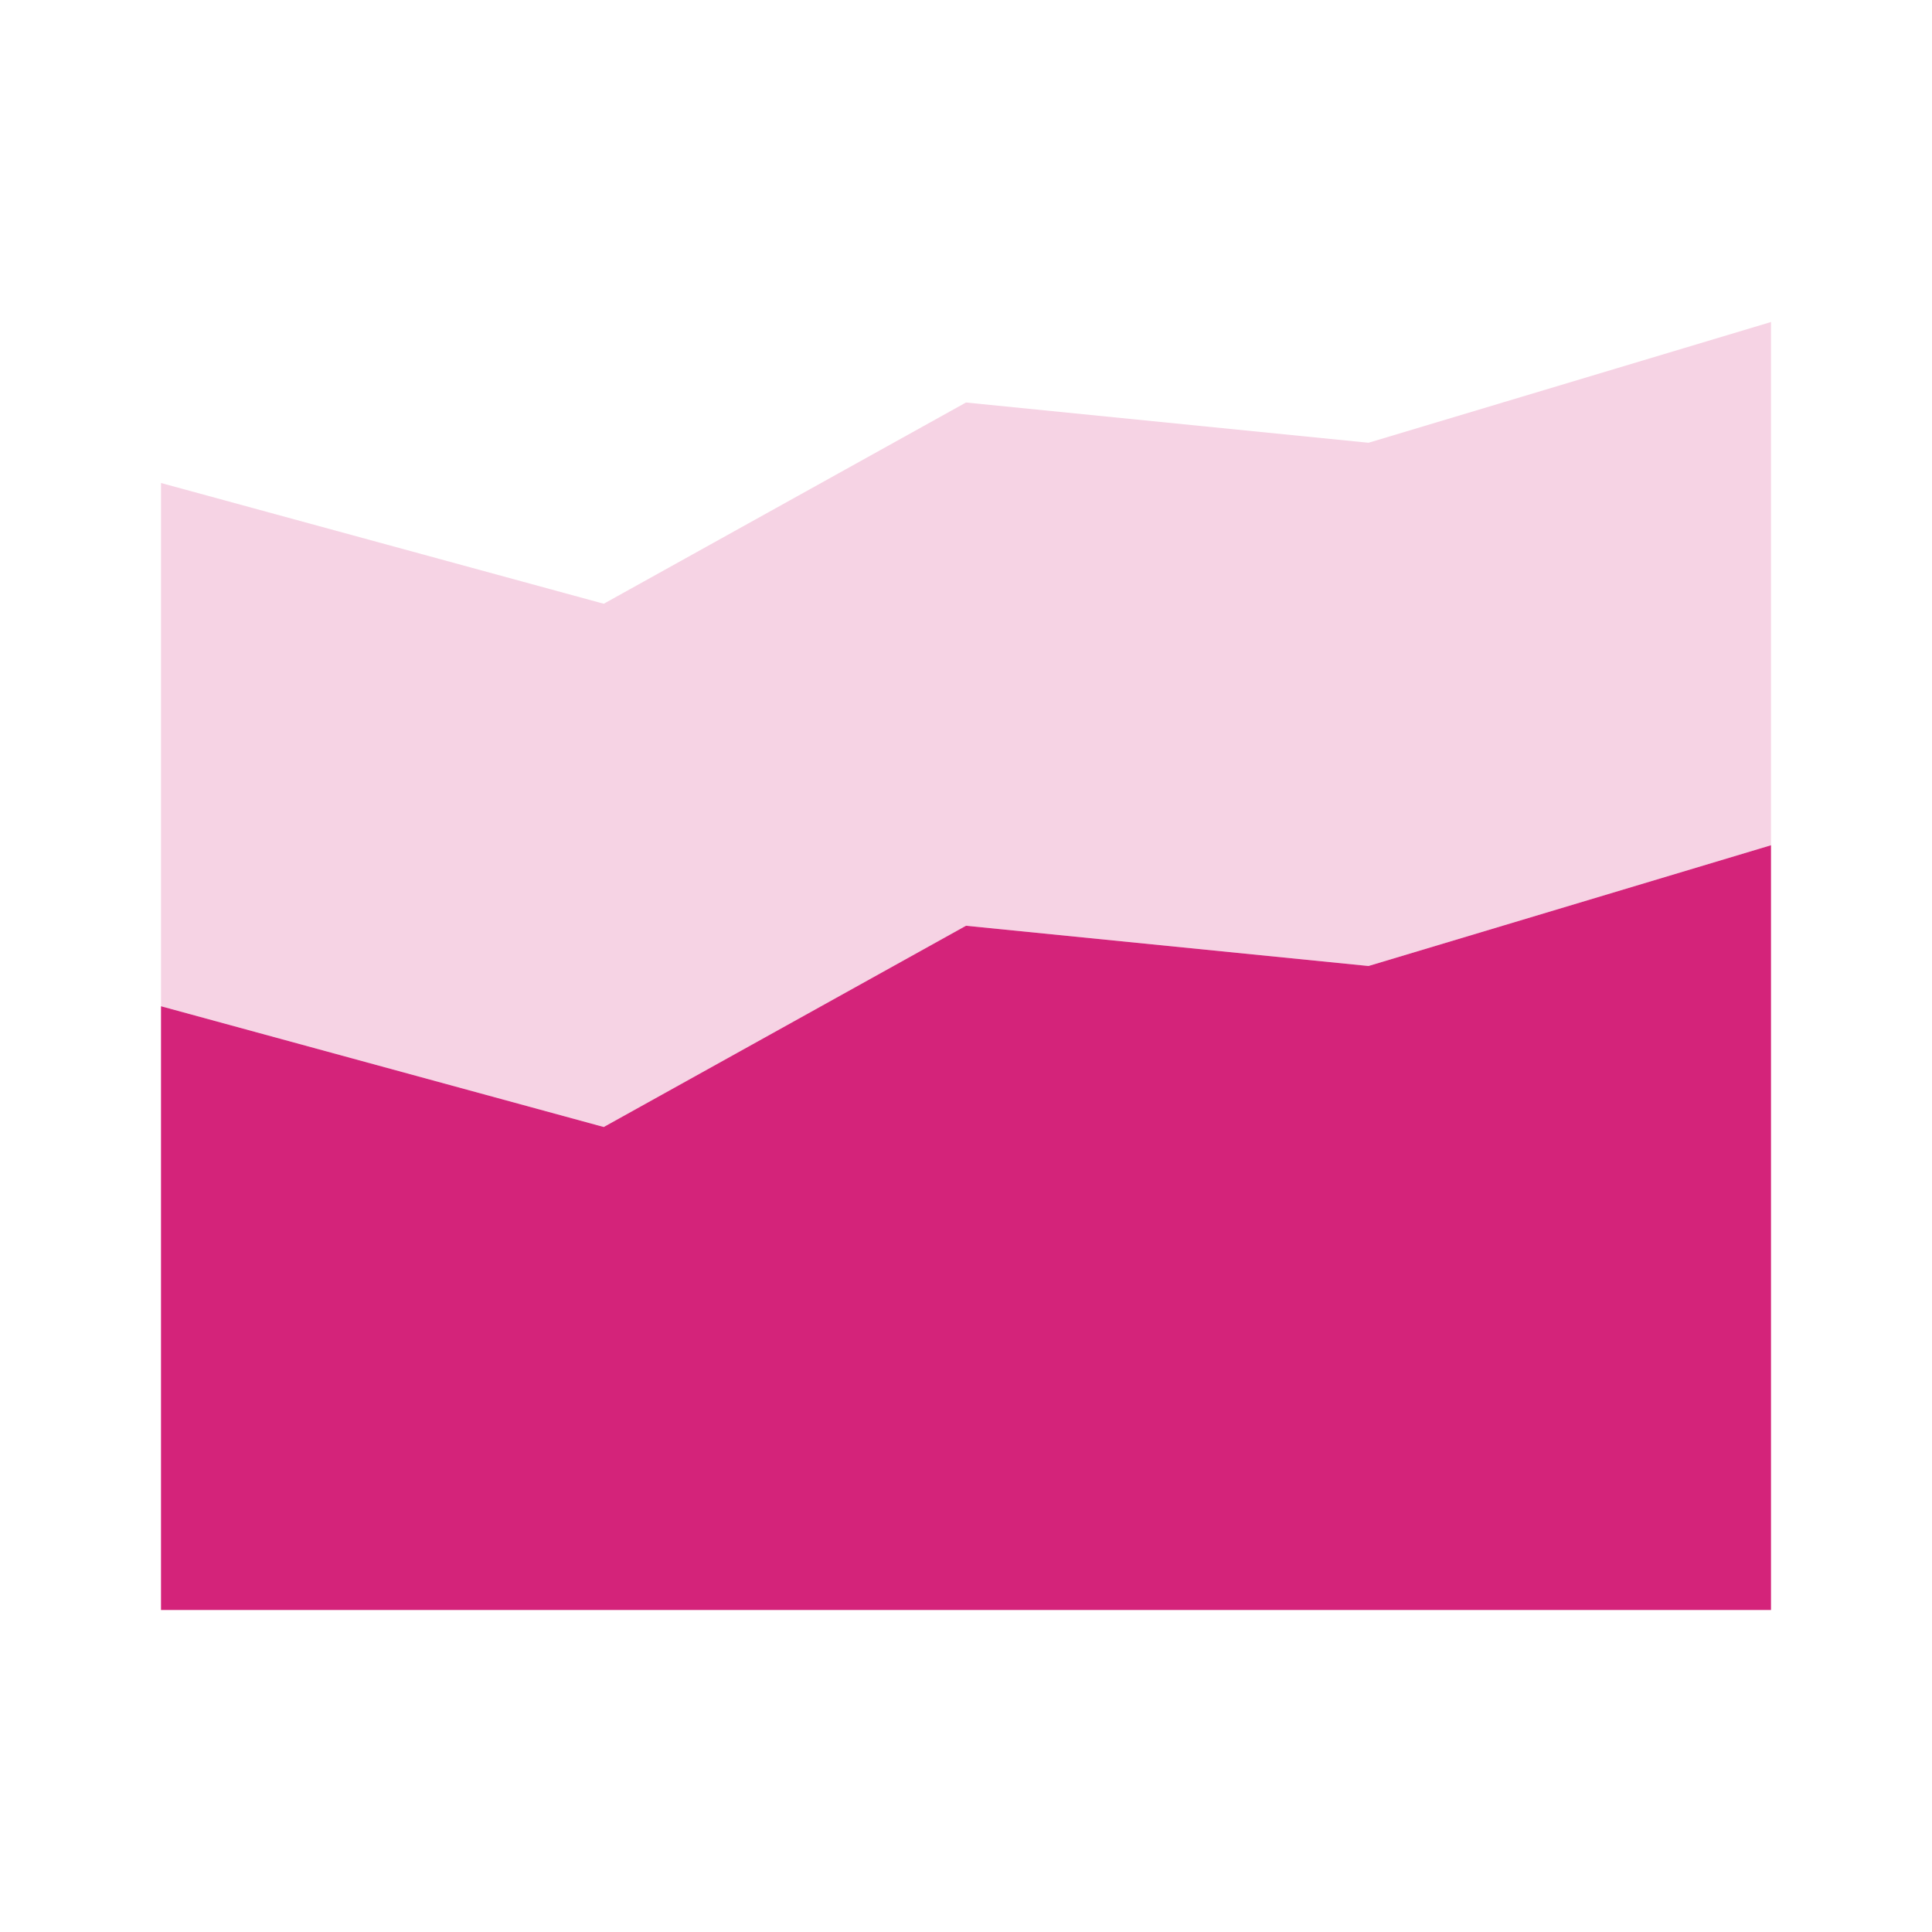 <?xml version="1.0" standalone="no"?><!DOCTYPE svg PUBLIC "-//W3C//DTD SVG 1.1//EN" "http://www.w3.org/Graphics/SVG/1.1/DTD/svg11.dtd"><svg t="1697528209875" class="icon" viewBox="0 0 1024 1024" version="1.1" xmlns="http://www.w3.org/2000/svg" p-id="10035" xmlns:xlink="http://www.w3.org/1999/xlink" width="200" height="200"><path d="M938.667 853.333H85.333V533.333l234.667 64 192-106.667 213.333 21.333 213.333-64v405.333z" fill="#d4237a" p-id="10036"></path><path d="M725.333 234.667l-213.333-21.333-192 106.667-234.667-64v277.333l234.667 64 192-106.667 213.333 21.333 213.333-64V170.667z" fill="#d4237a" opacity=".2" p-id="10037"></path></svg>
